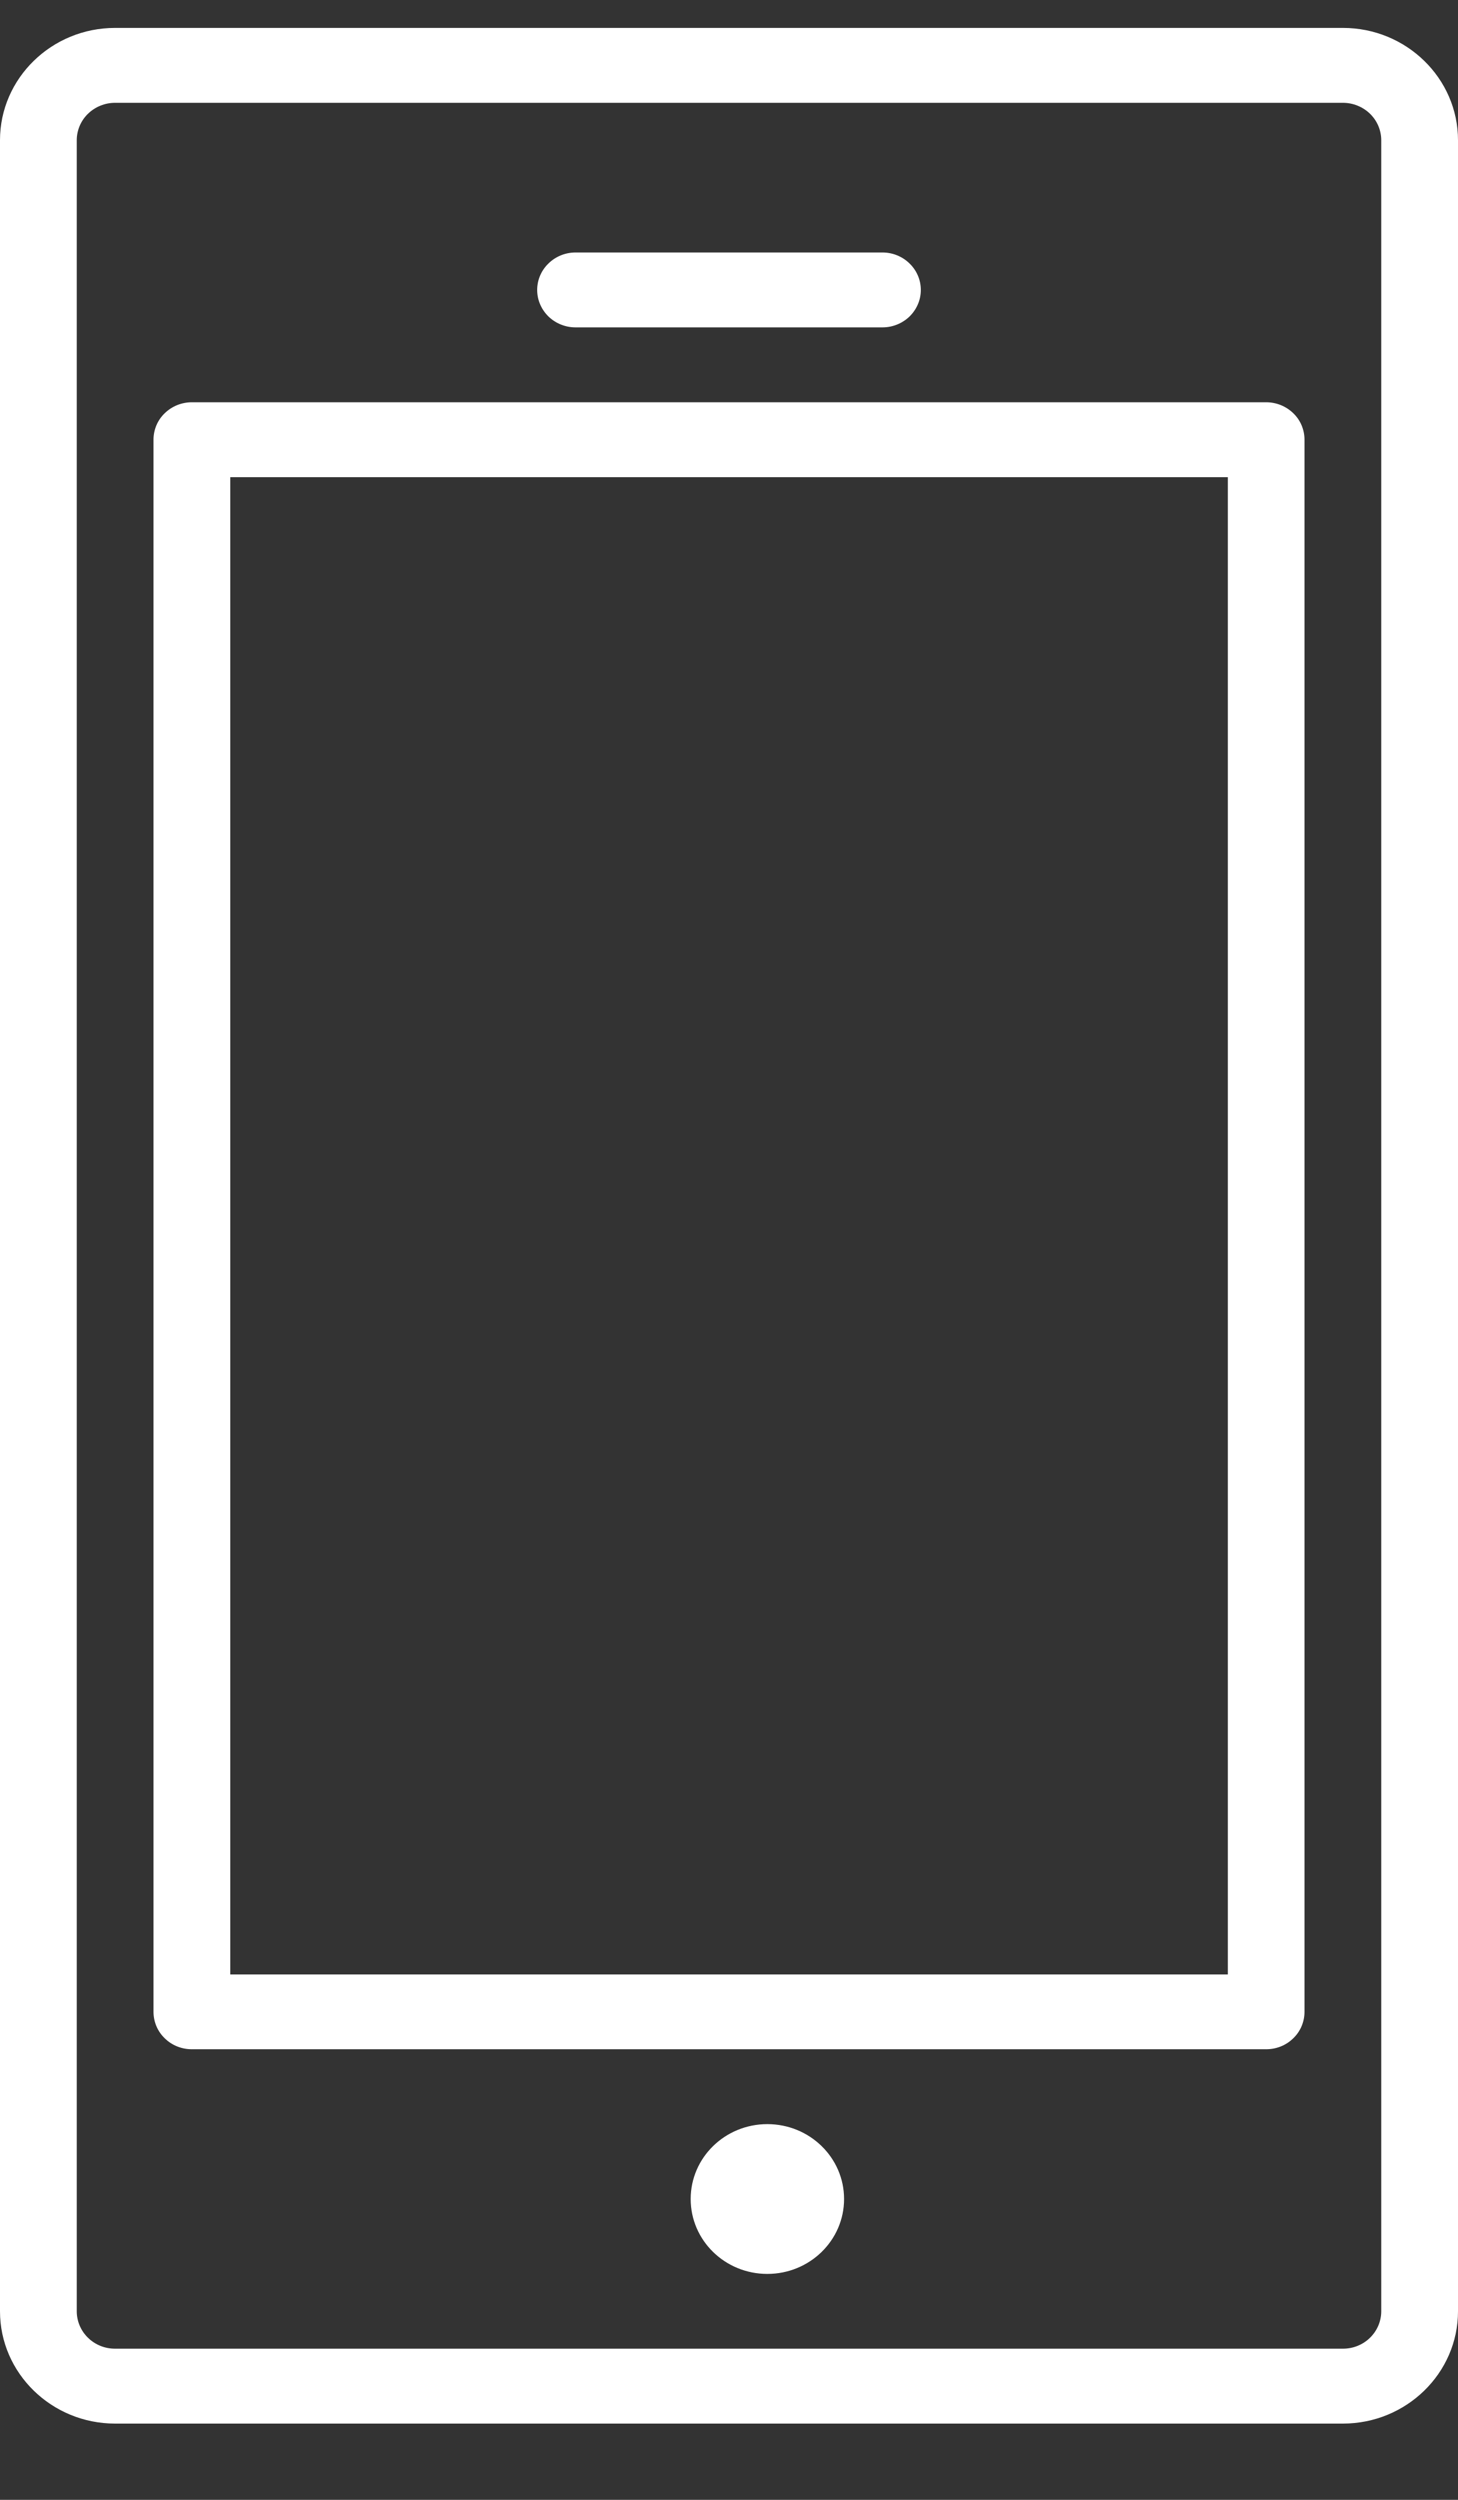 <svg width="14" height="24" viewBox="0 0 14 24" fill="none" xmlns="http://www.w3.org/2000/svg">
<rect x="0" y="0" width="14" height="24" fill="#333333" stroke="none"/>
<g clip-path="url(#clip0_40_55)">
<path d="M1.105 23.268H12.895C13.504 23.268 14 22.784 14 22.19V1.346C14 0.752 13.504 0.268 12.895 0.268H1.105C0.496 0.268 0 0.752 0 1.346V22.19C0 22.784 0.496 23.268 1.105 23.268ZM0.737 1.346C0.737 1.251 0.776 1.159 0.845 1.092C0.914 1.025 1.008 0.987 1.105 0.987H12.895C12.992 0.987 13.086 1.025 13.155 1.092C13.224 1.159 13.263 1.251 13.263 1.346V22.19C13.263 22.285 13.224 22.377 13.155 22.444C13.086 22.512 12.992 22.549 12.895 22.549H1.105C1.008 22.549 0.914 22.512 0.845 22.444C0.776 22.377 0.737 22.285 0.737 22.19V1.346Z" fill="white"/>
<path d="M1.842 19.674H12.158C12.256 19.674 12.349 19.637 12.418 19.569C12.488 19.502 12.526 19.41 12.526 19.315V4.221C12.526 4.126 12.488 4.034 12.418 3.967C12.349 3.9 12.256 3.862 12.158 3.862H1.842C1.744 3.862 1.651 3.9 1.582 3.967C1.512 4.034 1.474 4.126 1.474 4.221V19.315C1.474 19.41 1.512 19.502 1.582 19.569C1.651 19.637 1.744 19.674 1.842 19.674ZM2.211 4.581H11.79V18.956H2.211V4.581Z" fill="white"/>
<path d="M7.368 21.831C7.775 21.831 8.105 21.509 8.105 21.112C8.105 20.715 7.775 20.393 7.368 20.393C6.961 20.393 6.632 20.715 6.632 21.112C6.632 21.509 6.961 21.831 7.368 21.831Z" fill="white"/>
<path d="M5.526 3.143H8.474C8.571 3.143 8.665 3.105 8.734 3.038C8.803 2.97 8.842 2.879 8.842 2.784C8.842 2.688 8.803 2.597 8.734 2.53C8.665 2.462 8.571 2.424 8.474 2.424H5.526C5.429 2.424 5.335 2.462 5.266 2.53C5.197 2.597 5.158 2.688 5.158 2.784C5.158 2.879 5.197 2.97 5.266 3.038C5.335 3.105 5.429 3.143 5.526 3.143Z" fill="white"/>
</g>
<defs>
<clipPath id="clip0_40_55">
<rect width="14" height="23" fill="white" transform="translate(0 0.268)"/>
</clipPath>
</defs>
</svg>
